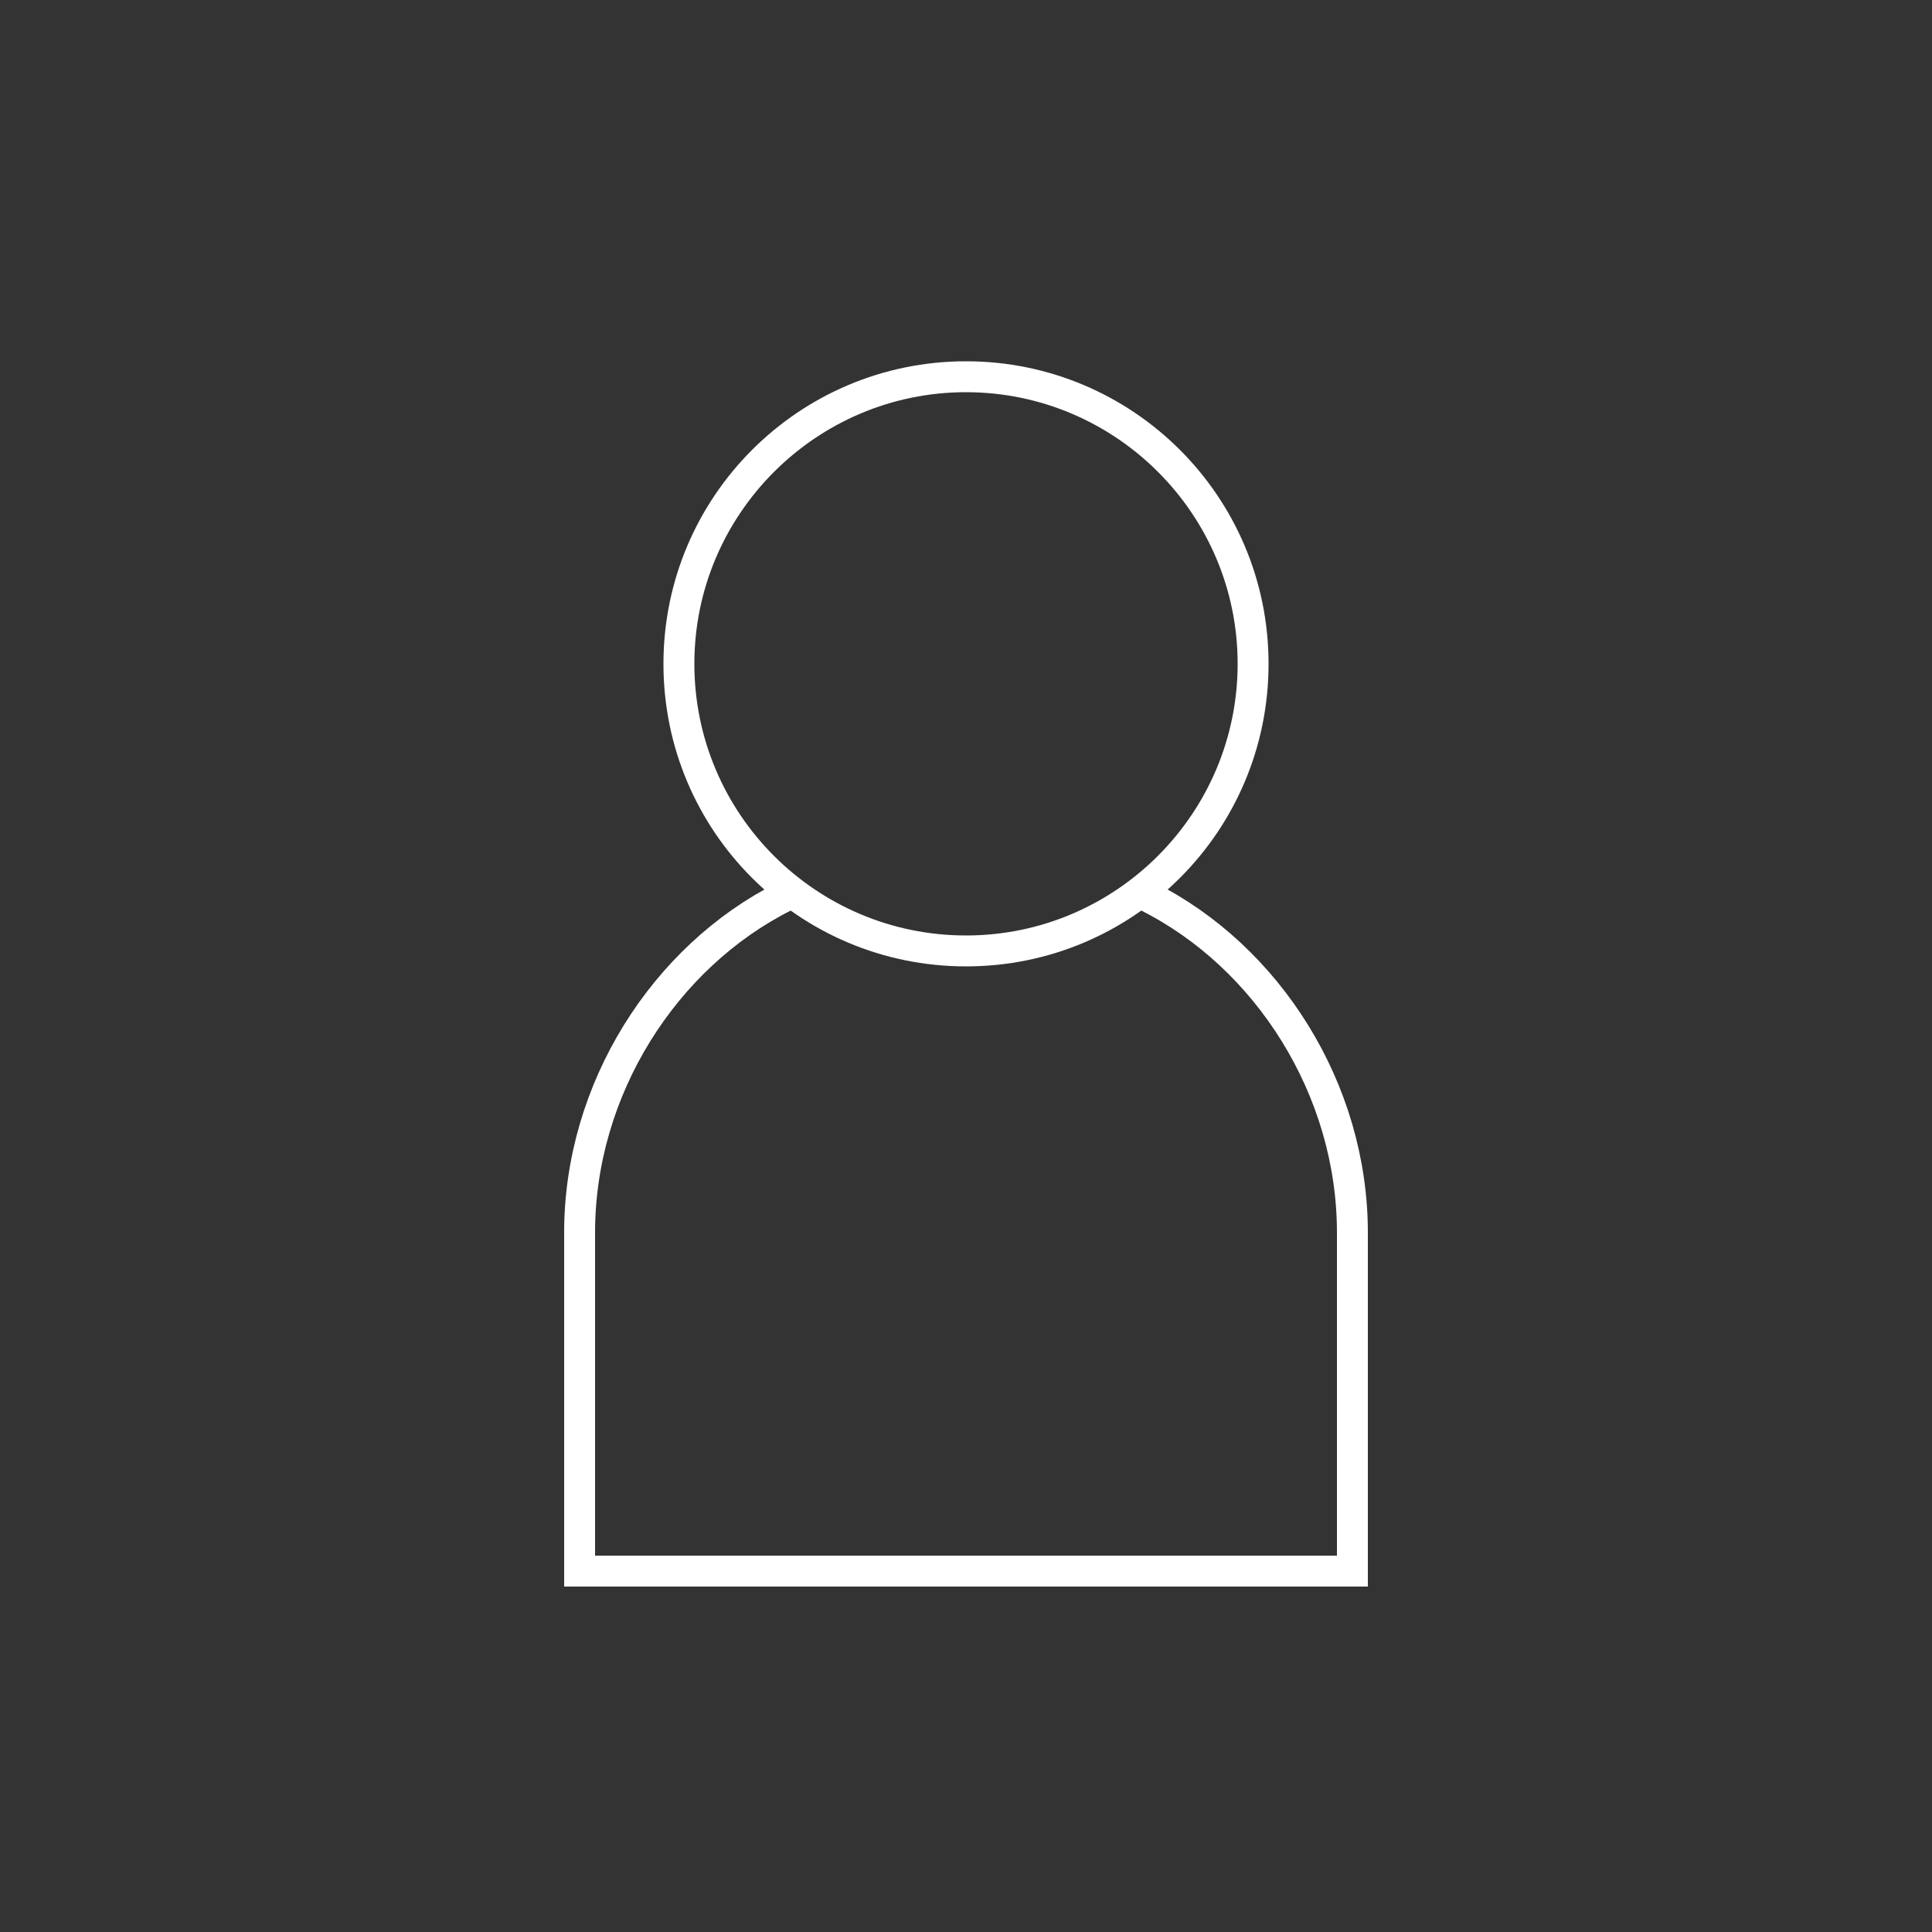 <?xml version="1.0" encoding="utf-8"?>
<!-- Generator: Adobe Illustrator 18.0.0, SVG Export Plug-In . SVG Version: 6.00 Build 0)  -->
<!DOCTYPE svg PUBLIC "-//W3C//DTD SVG 1.1//EN" "http://www.w3.org/Graphics/SVG/1.1/DTD/svg11.dtd">
<svg version="1.1" xmlns="http://www.w3.org/2000/svg" xmlns:xlink="http://www.w3.org/1999/xlink" x="0px" y="0px"
	 viewBox="0 0 500 500" enable-background="new 0 0 500 500" xml:space="preserve">
<rect x="0" y="0" width="500" height="500" fill="#333333" stroke="none"/>
<g id="bg" display="none">
	<rect x="-3035" y="-1475" display="inline" fill="#CCBCBC" width="4490" height="4490"/>
</g>
<g id="Layer_1">
	<path fill="none" stroke="#FFFFFF" stroke-width="8" stroke-miterlimit="10" d="M203,232c-31.1,15.6-53,49.9-53,87v87.6h200V319
		c0-37.1-21.9-71.4-53-87"/>
	<g>
		<path fill="#FFFFFF" d="M250,101.5c38.7,0,70.3,31.5,70.3,70.3c0,38.7-31.5,70.3-70.3,70.3s-70.3-31.5-70.3-70.3
			C179.7,133,211.3,101.5,250,101.5 M250,93.5c-43.2,0-78.3,35-78.3,78.3s35,78.3,78.3,78.3s78.3-35,78.3-78.3S293.2,93.5,250,93.5
			L250,93.5z"/>
	</g>
</g>
</svg>
